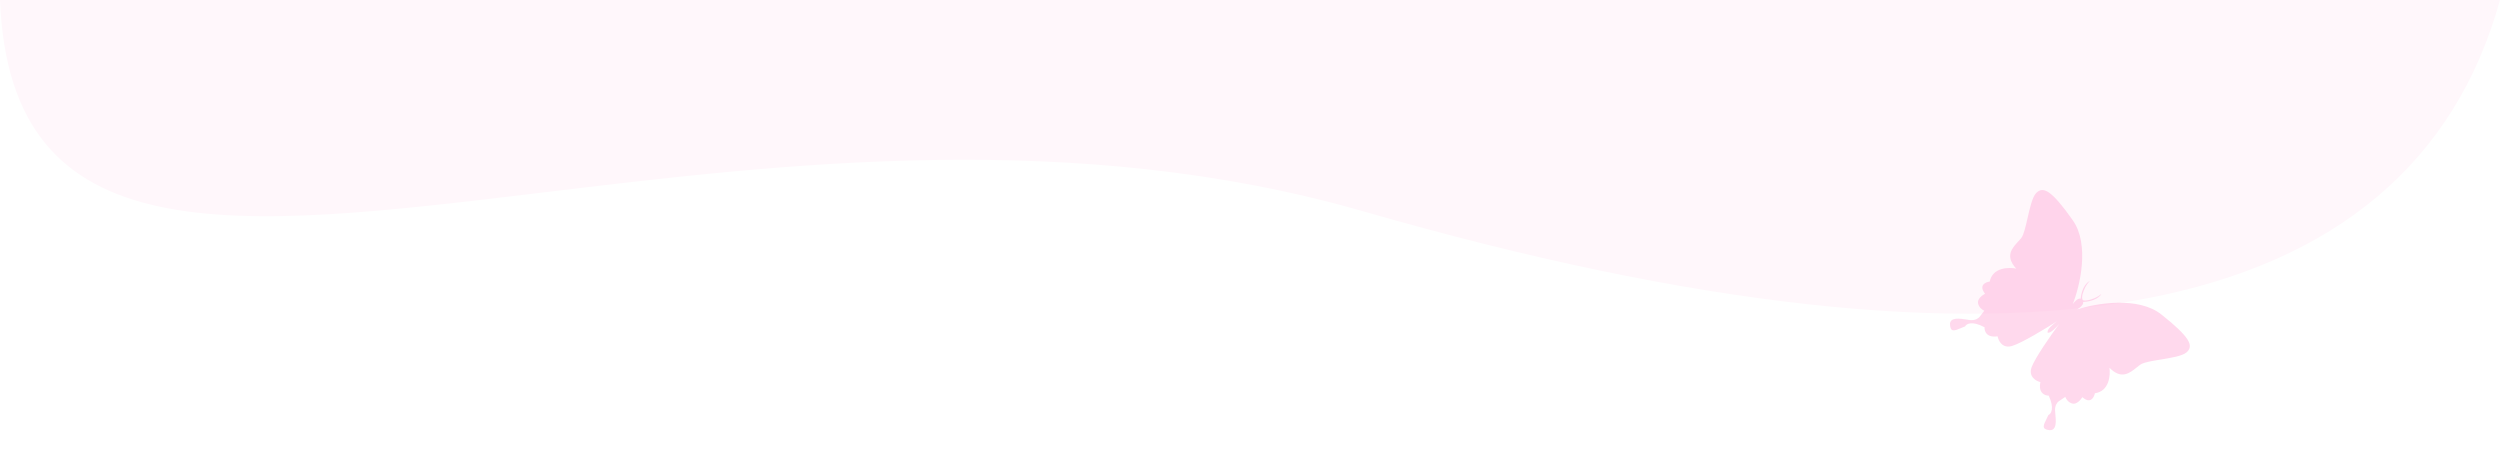 <svg width="327" height="60" viewBox="0 0 327 60" fill="none" xmlns="http://www.w3.org/2000/svg">
<path fill-rule="evenodd" clip-rule="evenodd" d="M327 0C315.252 42.419 264.696 52.511 178.39 27.662C140.644 16.794 102.418 21.397 71.082 25.17C30.399 30.069 1.33 33.569 3.05176e-05 0H327Z" fill="#FFF7FB"/>
<g filter="url(#filter0_i)">
<path fill-rule="evenodd" clip-rule="evenodd" d="M269.117 37.777C270.05 35.443 271.356 29.983 269.119 26.808C266.322 22.839 265.227 22.315 264.323 23.261C263.828 23.78 263.504 25.203 263.201 26.535C262.951 27.635 262.714 28.674 262.407 29.092C262.286 29.257 262.127 29.429 261.959 29.611C261.188 30.447 260.217 31.5 261.719 33.132C260.717 32.929 258.621 32.985 258.26 34.826C257.692 34.897 256.775 35.315 257.647 36.421C257.287 36.606 256.6 37.119 256.729 37.684C256.858 38.25 257.33 38.558 257.549 38.642L256.906 39.473C256.771 39.636 256.336 39.944 255.675 39.864C255.559 39.85 255.422 39.828 255.272 39.805C254.362 39.66 252.997 39.442 253.061 40.482C253.123 41.49 253.659 41.264 254.492 40.914C254.66 40.843 254.841 40.767 255.032 40.695C255.196 40.363 255.935 39.92 257.582 40.806C257.54 41.291 257.821 42.209 259.287 41.992C259.39 42.569 259.912 43.628 261.18 43.251C262.449 42.874 265.636 40.933 267.071 40.009C266.595 40.346 265.71 41.086 265.838 41.443L265.794 41.484C266.122 41.718 266.965 40.837 267.345 40.367C266.333 41.737 264.193 44.786 263.738 46.024C263.283 47.262 264.313 47.845 264.885 47.981C264.58 49.425 265.483 49.76 265.972 49.747C266.76 51.438 266.272 52.146 265.929 52.288C265.845 52.474 265.758 52.648 265.677 52.812C265.275 53.618 265.016 54.137 266.023 54.259C267.062 54.386 266.926 53.016 266.836 52.103C266.821 51.953 266.808 51.816 266.801 51.699C266.761 51.038 267.095 50.624 267.268 50.5L268.14 49.911C268.21 50.135 268.491 50.622 269.05 50.784C269.609 50.946 270.165 50.295 270.373 49.949C271.429 50.882 271.904 49.996 272.009 49.437C273.877 49.189 274.06 47.11 273.917 46.101C275.463 47.693 276.577 46.792 277.462 46.076C277.655 45.92 277.837 45.773 278.01 45.662C278.447 45.382 279.503 45.21 280.621 45.028C281.976 44.807 283.422 44.572 283.972 44.111C284.976 43.27 284.516 42.151 280.706 39.132C277.658 36.716 272.104 37.683 269.707 38.469C270.482 37.974 270.531 37.614 270.458 37.497C272.042 37.422 272.726 36.751 272.87 36.426C272.74 36.572 272.287 36.924 271.517 37.165C270.806 37.388 270.481 37.31 270.386 37.229L270.42 37.198C270.338 37.13 270.246 36.809 270.534 36.058C270.822 35.307 271.203 34.879 271.358 34.758C271.022 34.881 270.309 35.52 270.138 37.09C270.024 37.011 269.661 37.037 269.117 37.777Z" fill="#FFA4D5" fill-opacity="0.42"/>
</g>
<defs>
<filter id="filter0_i" x="253.059" y="22.855" width="33.371" height="33.413" filterUnits="userSpaceOnUse" color-interpolation-filters="sRGB">
<feFlood flood-opacity="0" result="BackgroundImageFix"/>
<feBlend mode="normal" in="SourceGraphic" in2="BackgroundImageFix" result="shape"/>
<feColorMatrix in="SourceAlpha" type="matrix" values="0 0 0 0 0 0 0 0 0 0 0 0 0 0 0 0 0 0 127 0" result="hardAlpha"/>
<feOffset dx="2" dy="2"/>
<feGaussianBlur stdDeviation="2"/>
<feComposite in2="hardAlpha" operator="arithmetic" k2="-1" k3="1"/>
<feColorMatrix type="matrix" values="0 0 0 0 0.929 0 0 0 0 0.747 0 0 0 0 0.843 0 0 0 1 0"/>
<feBlend mode="normal" in2="shape" result="effect1_innerShadow"/>
</filter>
</defs>
</svg>
